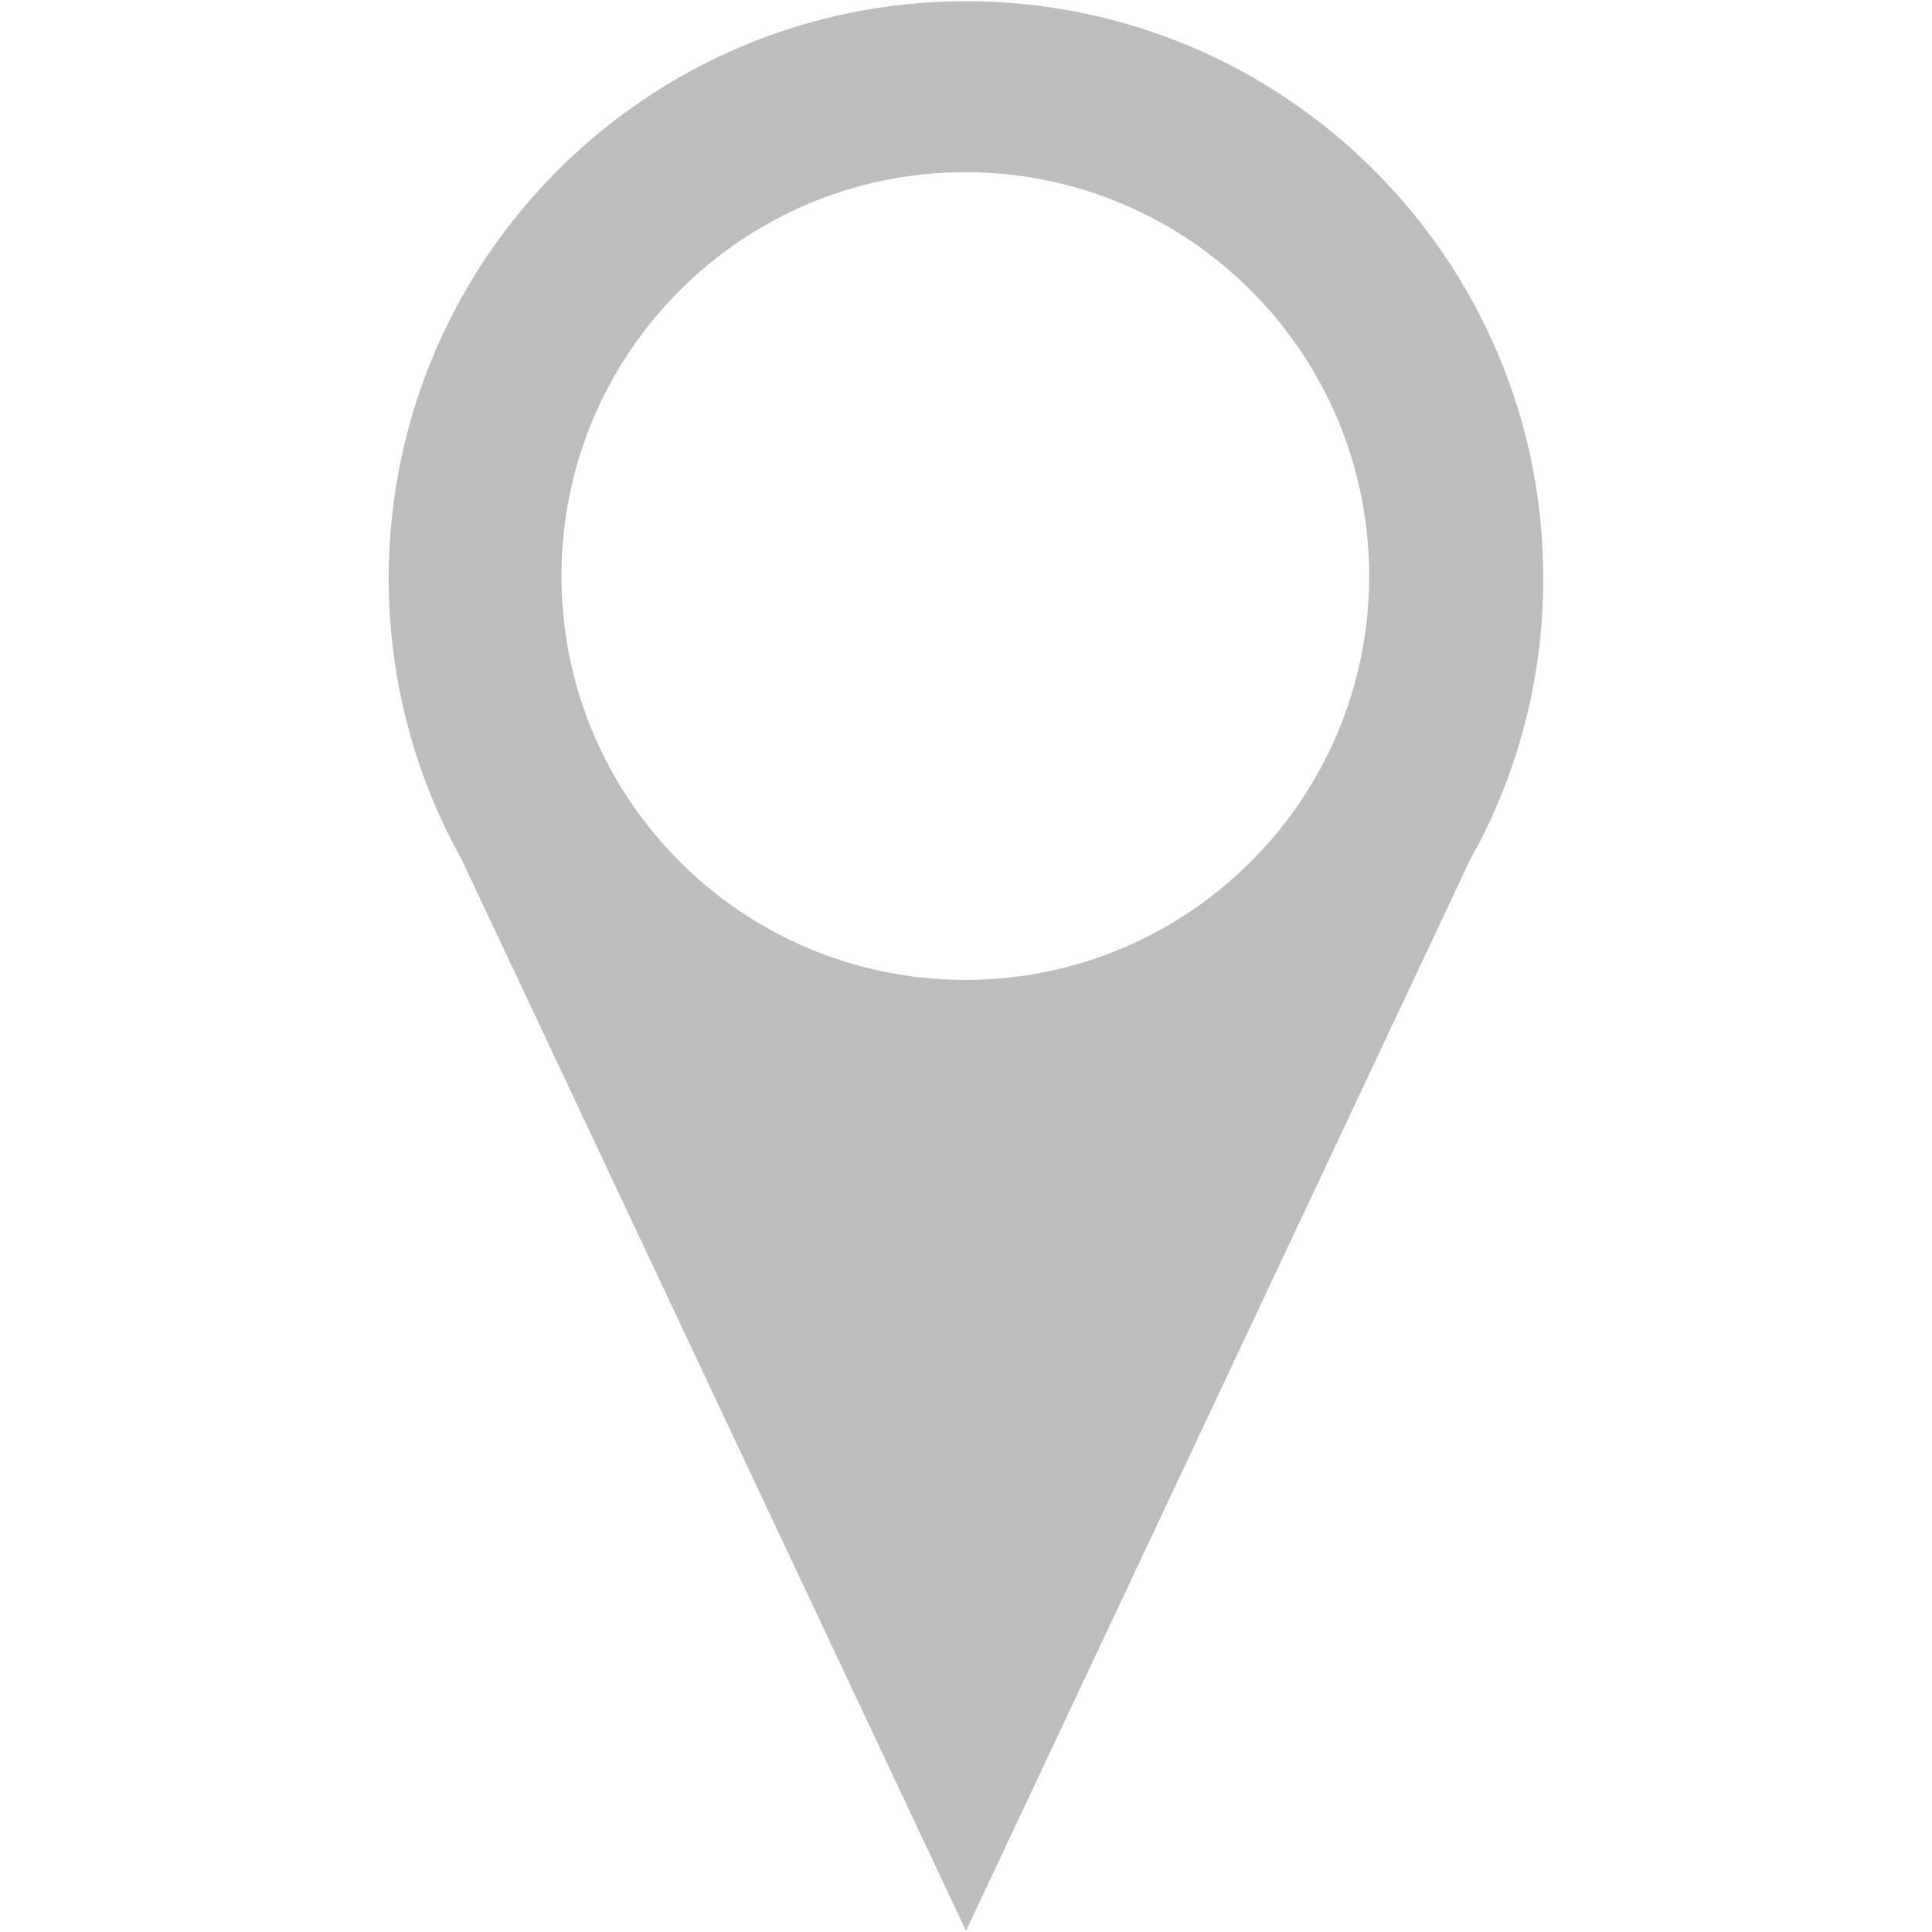 <?xml version="1.0" encoding="UTF-8" standalone="no"?>
<!-- Created with Inkscape (http://www.inkscape.org/) -->

<svg
   xmlns:dc="http://purl.org/dc/elements/1.1/"
   xmlns:cc="http://creativecommons.org/ns#"
   xmlns:rdf="http://www.w3.org/1999/02/22-rdf-syntax-ns#"
   xmlns:svg="http://www.w3.org/2000/svg"
   xmlns="http://www.w3.org/2000/svg"
   version="1.1"
   width="16"
   height="16"
   viewBox="0 0 16 16"
   id="svg2">
  <defs
     id="defs8" />
  <path
     d="m 8,0.01 c -2.64,0 -4.781,2.14 -4.781,4.781 0,0.611 0.115,1.195 0.324,1.732 l 7.489e-4,0.002 c 0.079,0.204 0.173,0.401 0.278,0.59 L 8,15.99 12.173,7.124 c 0.387,-0.69 0.608,-1.486 0.608,-2.333 0,-2.64 -2.141,-4.781 -4.782,-4.781 z M 7.994,1.426 c 1.847,0 3.345,1.497 3.345,3.344 0,1.847 -1.497,3.345 -3.345,3.345 -1.847,0 -3.344,-1.497 -3.344,-3.345 0,-1.847 1.497,-3.344 3.344,-3.344 z"
     id="path2985"
     style="fill:#bdbdbd" />
</svg>
